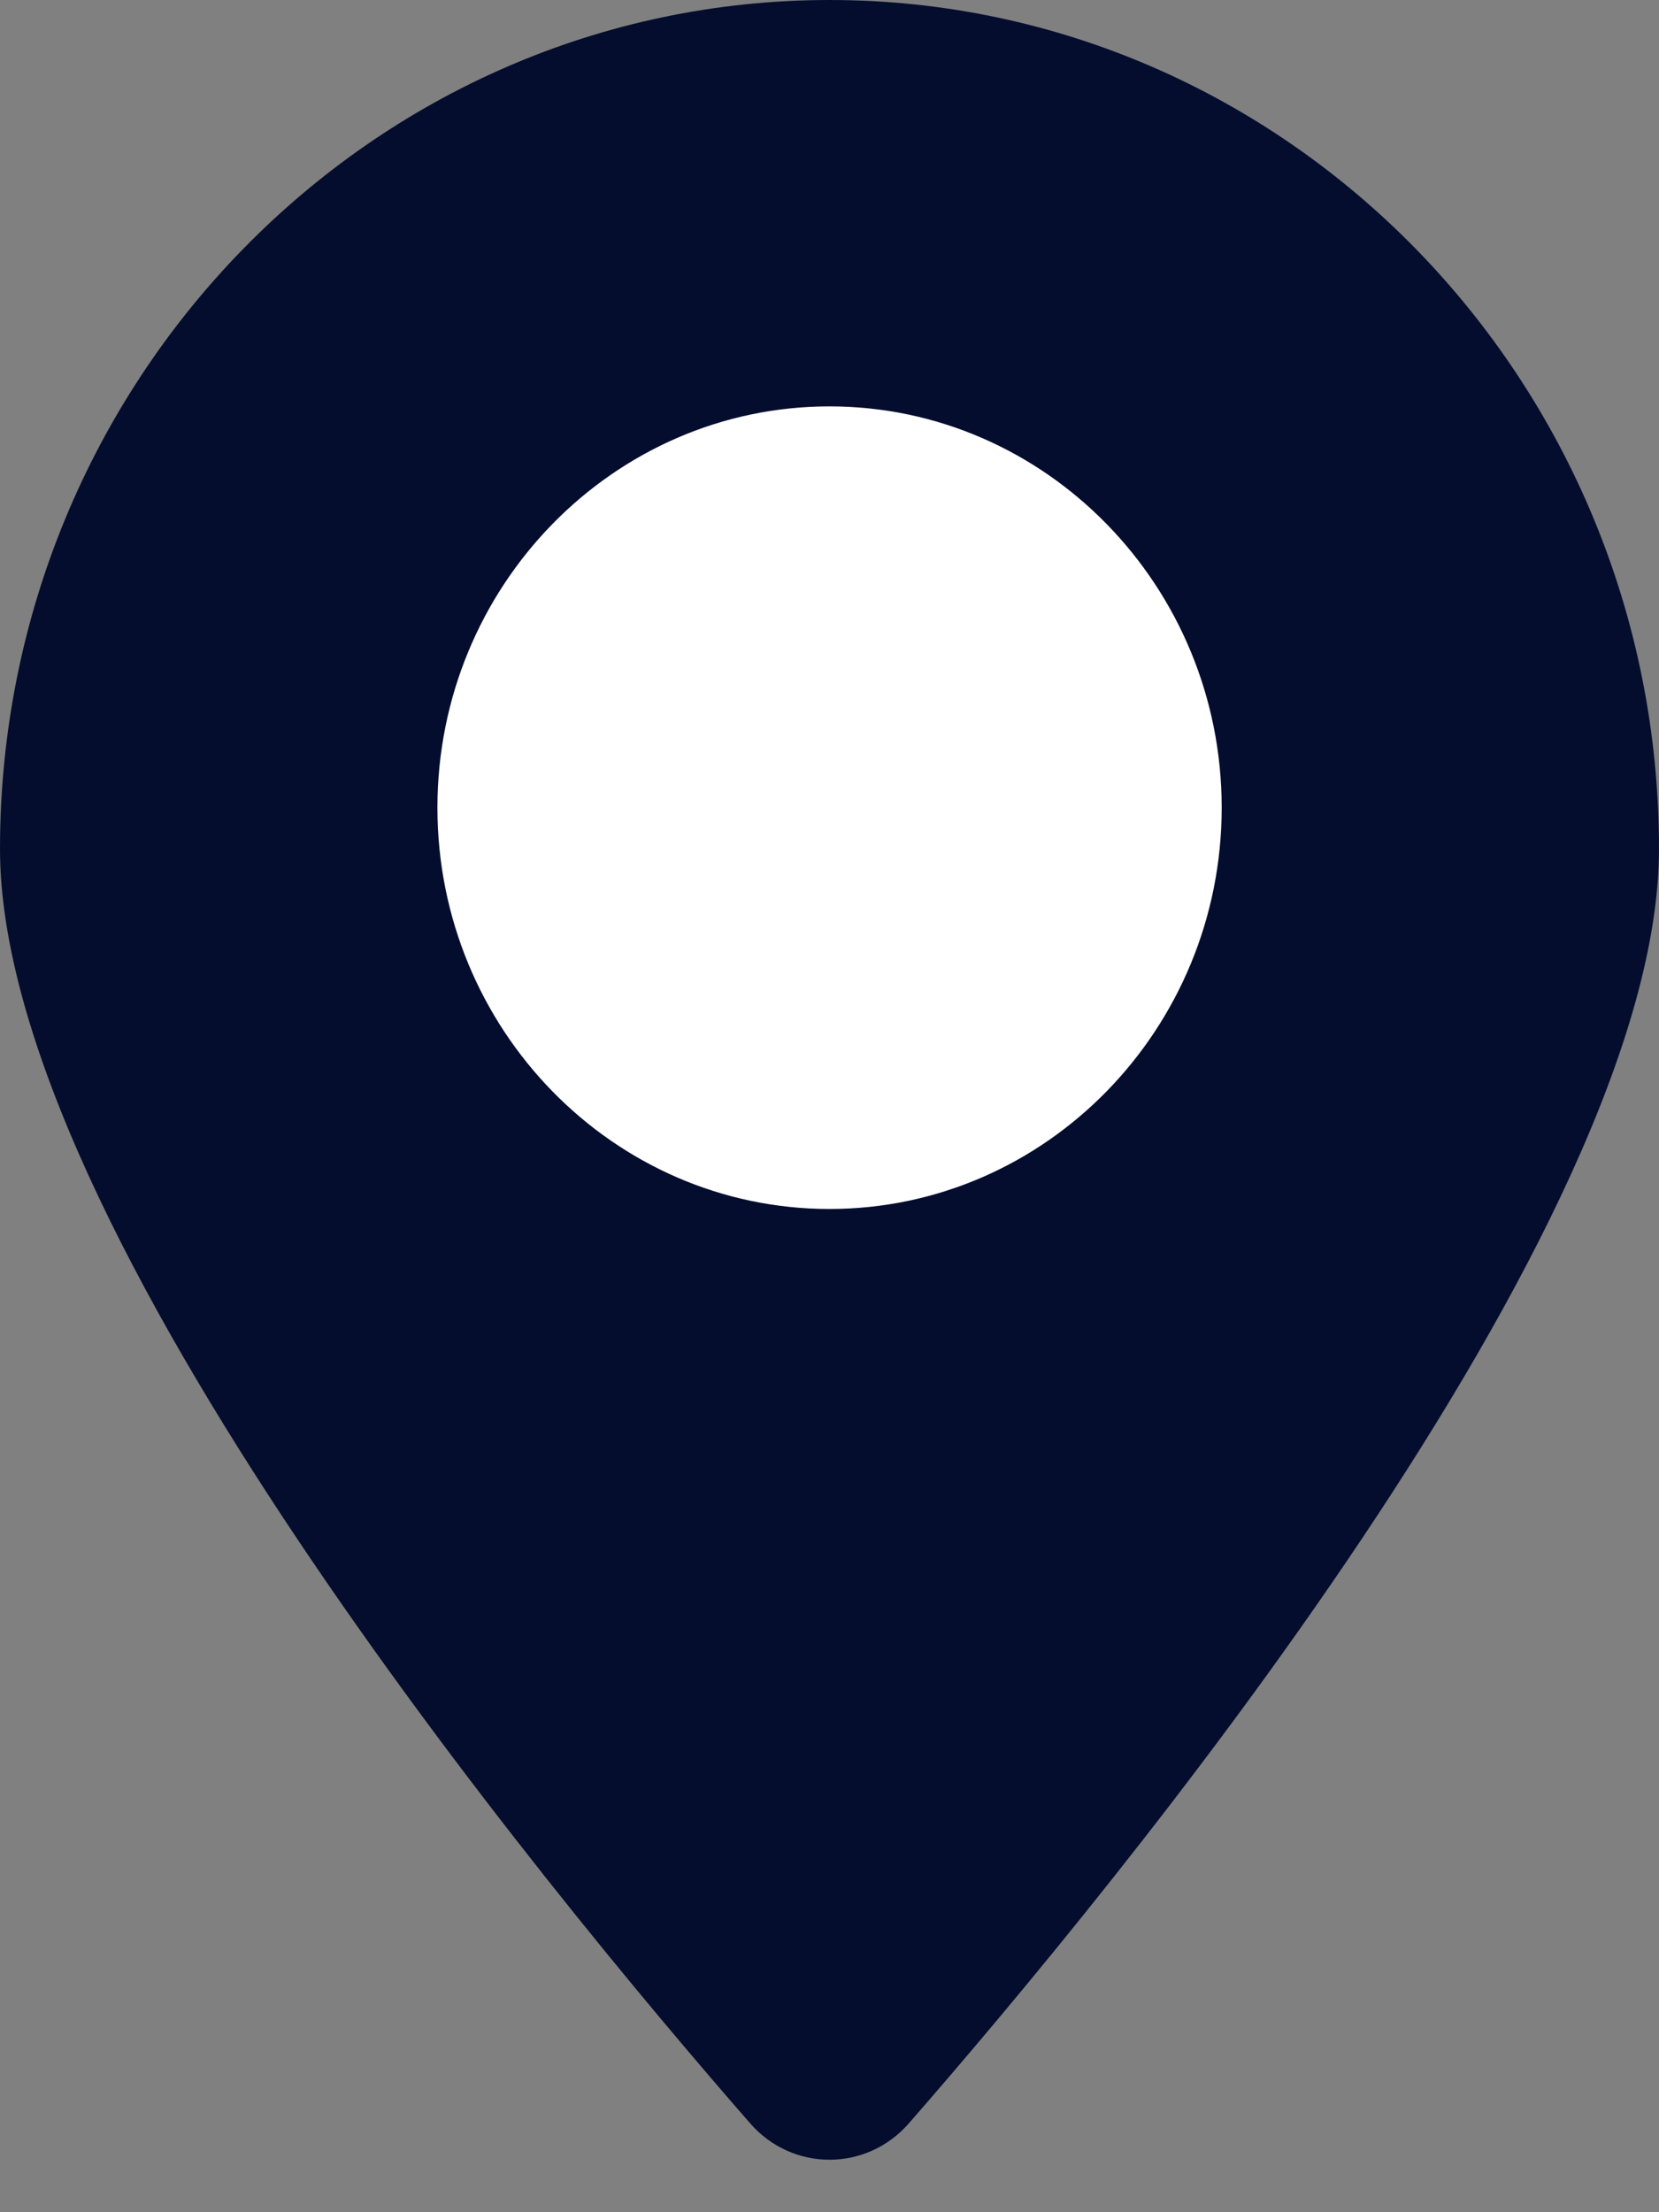 <svg width="15" height="20" viewBox="0 0 15 20" fill="none" xmlns="http://www.w3.org/2000/svg">
<rect x="0" y="0" width="15" height="20" fill="#808080" stroke="none"/>
<circle cx="7.5" cy="7.375" r="4.875" fill="white"/>
<path d="M7.5 0C3.364 0 0 3.442 0 7.674C0 11.098 4.907 17.048 6.783 19.197C7.166 19.635 7.834 19.635 8.217 19.197C10.093 17.048 15 11.098 15 7.674C15 3.442 11.636 0 7.5 0ZM7.5 10.93C5.545 10.93 3.955 9.302 3.955 7.302C3.955 5.302 5.545 3.674 7.5 3.674C9.455 3.674 11.046 5.302 11.046 7.302C11.046 9.302 9.455 10.93 7.5 10.93Z" fill="#040D2E"/>
</svg>

